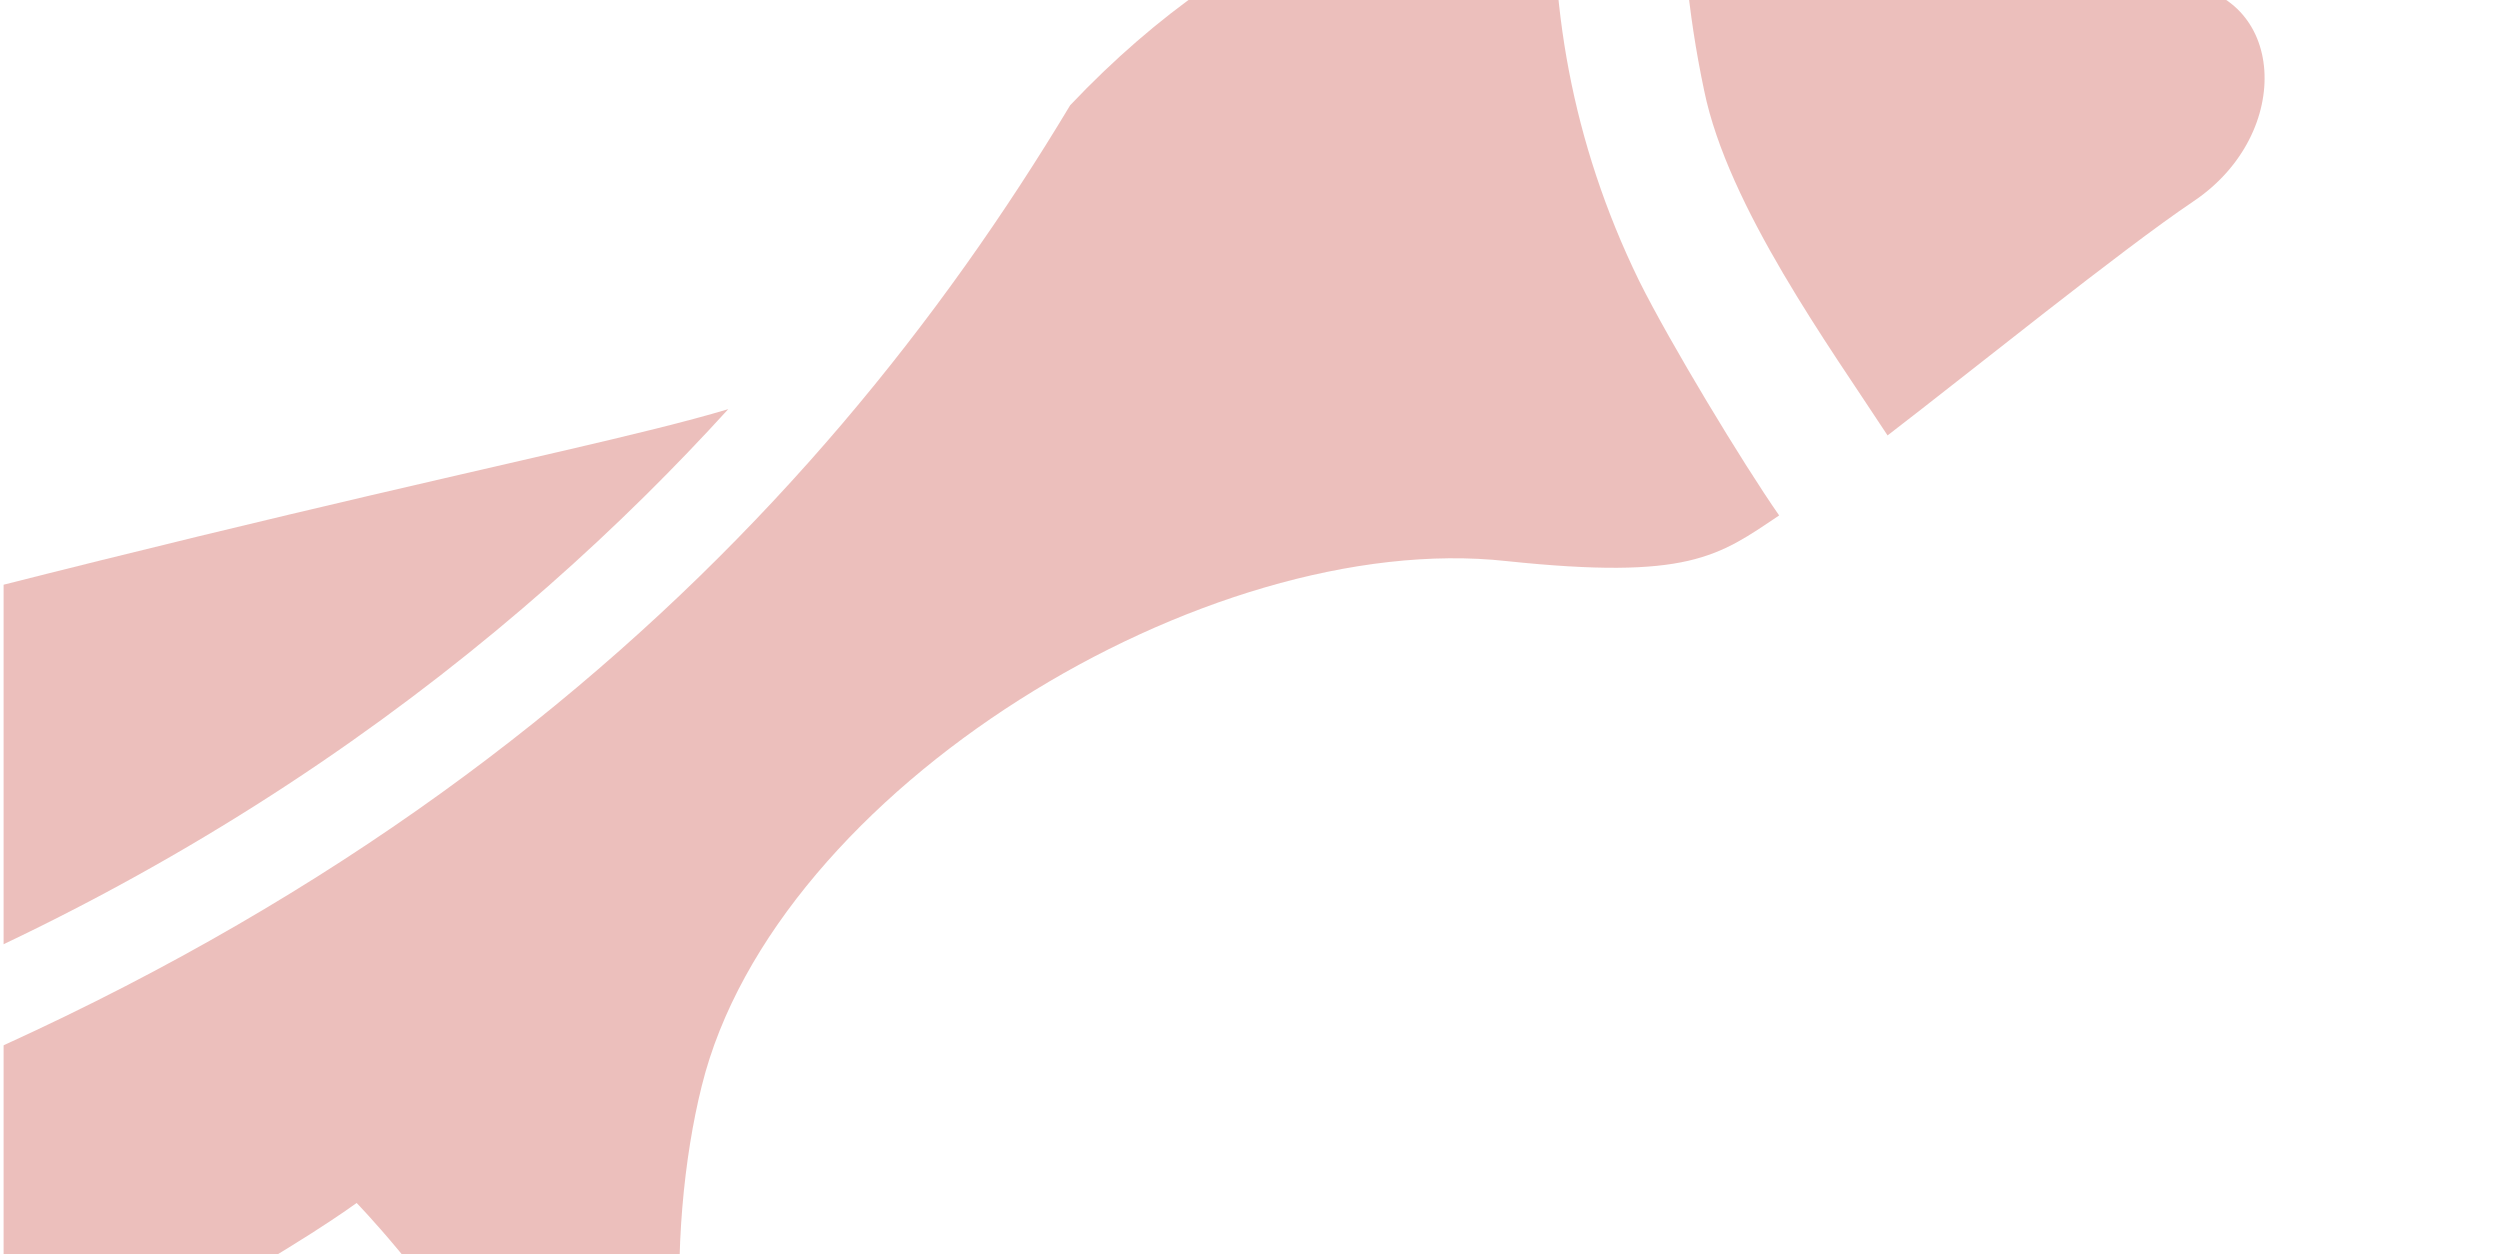 <?xml version="1.0" encoding="utf-8"?>
<!-- Generator: Adobe Illustrator 16.0.0, SVG Export Plug-In . SVG Version: 6.00 Build 0)  -->
<!DOCTYPE svg PUBLIC "-//W3C//DTD SVG 1.1//EN" "http://www.w3.org/Graphics/SVG/1.1/DTD/svg11.dtd">
<svg version="1.1" id="Layer_1" xmlns="http://www.w3.org/2000/svg" xmlns:xlink="http://www.w3.org/1999/xlink" x="0px" y="0px"
	 width="412.582px" height="207px" viewBox="0 0 412.582 207" enable-background="new 0 0 412.582 207" xml:space="preserve">
<g>
	<defs>
		<rect id="SVGID_1_" x="0.538" y="-1.5" width="411.507" height="210"/>
	</defs>
	<clipPath id="SVGID_2_">
		<use xlink:href="#SVGID_1_"  overflow="visible"/>
	</clipPath>
	<g clip-path="url(#SVGID_2_)">
		<defs>
			<rect id="SVGID_3_" x="0.538" y="-1.5" width="411.507" height="210"/>
		</defs>
		<clipPath id="SVGID_4_">
			<use xlink:href="#SVGID_3_"  overflow="visible"/>
		</clipPath>
		<g opacity="0.31" clip-path="url(#SVGID_4_)">
			<g>
				<defs>
					<rect id="SVGID_5_" x="-8.462" y="-9.5" width="429.507" height="219"/>
				</defs>
				<clipPath id="SVGID_6_">
					<use xlink:href="#SVGID_5_"  overflow="visible"/>
				</clipPath>
				<defs>
					<filter id="Adobe_OpacityMaskFilter" filterUnits="userSpaceOnUse" x="-492.55" y="-23.162" width="913.595" height="555.193">
						<feFlood  style="flood-color:white;flood-opacity:1" result="back"/>
						<feBlend  in="SourceGraphic" in2="back" mode="normal"/>
					</filter>
				</defs>
				<mask maskUnits="userSpaceOnUse" x="-492.55" y="-23.162" width="913.595" height="555.193" id="SVGID_7_">
					<g filter="url(#Adobe_OpacityMaskFilter)">
						
							<linearGradient id="SVGID_8_" gradientUnits="userSpaceOnUse" x1="-3970.506" y1="394.769" x2="-3969.506" y2="394.769" gradientTransform="matrix(240.062 362.695 362.695 -240.062 810059.812 1534748)">
							<stop  offset="0" style="stop-color:#FFFFFF"/>
							<stop  offset="1" style="stop-color:#000000"/>
						</linearGradient>
						<polygon clip-path="url(#SVGID_6_)" fill="url(#SVGID_8_)" points="290.201,-207.181 521.84,142.785 122.381,407.182 
							-109.258,57.215 						"/>
					</g>
				</mask>
				<g clip-path="url(#SVGID_6_)" mask="url(#SVGID_7_)">
					<g>
						<defs>
							<rect id="SVGID_9_" x="-8.462" y="-9.5" width="429.507" height="219"/>
						</defs>
						<clipPath id="SVGID_10_">
							<use xlink:href="#SVGID_9_"  overflow="visible"/>
						</clipPath>
						<g clip-path="url(#SVGID_10_)">
							<defs>
								<polygon id="SVGID_11_" points="137.535,-1.5 0.538,23.891 0.538,208.5 410.307,208.5 371.385,-1.5 								"/>
							</defs>
							<clipPath id="SVGID_12_">
								<use xlink:href="#SVGID_11_"  overflow="visible"/>
							</clipPath>
							<path clip-path="url(#SVGID_12_)" fill="#C33227" d="M-283.775,185.588c45.85-19.535,99.902-38.461,162.938-56.365
								C34.667,85.161,92.635,75.759,120.184,67.524c-34.619,38.054-88.697,81.617-168.444,107.82
								C-145.104,207.053-233.219,196.91-283.775,185.588"/>
							<path clip-path="url(#SVGID_12_)" fill="#C33227" d="M277.614-23.162c3.678,0.47,5.717,1.072,5.717,1.072
								s57.867,18.148,75.943,19.424c18.066,1.337,19.467,24.668,2.717,35.894c-11.898,8.005-36.707,28.057-50.482,38.631
								c-9.531-14.589-26.34-37.753-30.264-56.896C278.471,1.83,277.34-10.903,277.614-23.162"/>
							<path clip-path="url(#SVGID_12_)" fill="#C33227" d="M94.401,279.941c9.037-35.676-35.543-81.41-35.543-81.41
								S18.725,228.082-53.098,250.57c-71.824,22.566-112.059,17.314-112.059,17.314c19.045,29.76,10.215,48.727-5.243,61.135
								c-13.366,10.502-31.681,16.18-42.028,19.617c-22.548,7.174-29.276,9.822-11.958,17.262
								c17.411,7.545,49.303-0.361,73.049,8.904c23.668,9.283,6.546,14.359,6.546,14.359c-14.588-9.701-56.597-5.219-56.597-5.219
								s3.687,2.775,23.512,14.037c19.82,11.357,18.839,20.217,0.067,13.885c-18.713-6.301-52.249-26.197-52.249-26.197
								s-0.791,9.861-8.312,21.969c-7.618,12.105-9.003,0.539-9.003,0.539c5.214-29.668-22.711-20.982-22.539-52.303
								c0-2.898,0.589-5.738,1.648-8.582c9.945-26.666,62.537-45.916,62.537-45.916c-24.82-10.256-27.957-34.4-27.957-34.4
								s-39.22-11.641-132.74,23.162c-39.162,14.707-76.431,54.553-80.375,90.109c-3.815,36.111,26.889,67.695,125.17,63.535
								c188.279-8.039,202.895,6.299,222.471,27.838c17.062,20.855-4.852,60.412-4.852,60.412s6.972-21.645,6.296-35.686
								c-2.958-57.791-150.543-35.736-207.55-33.482c-57.188,2.324-158.322,21.068-183.471-60.889
								c-1.385-4.406-2.401-8.867-2.994-13.4l-0.019,0.004c-8.147-58.654,45.173-128.143,183.772-192.209
								c44.451,12.744,139.595,31.625,241.708,1.066C63.821,158.447,134.102,88.193,176.614,17.368
								c29.319-30.969,59.847-38.986,80.101-40.13c-1.293,22.701,2.584,46.134,13.795,69.108
								c5.076,10.209,17.072,30.048,23.107,38.718c-10.045,6.753-14.936,10.695-45.002,7.533
								c-49.394-5.432-120.65,37.584-132.798,86.6c-5.905,23.557-6.315,63.697,10.516,78.508
								c13.732,12.158,21.871,7.52,35.148,9.938c3.13,0.688,6.508,1.441,10.199,3.139c18.223,7.684,10.5,25.049,4.918,21.838
								c-5.543-3.254-5.068-11.48-12.618-14.916c-7.517-3.506-28.157-3.924-18.8,1.869c9.26,5.811,18.885,17.08,16.738,25.037
								c-2.338,7.867-12.773,13.16-13.643-2.344c-0.904-15.4-20.194-22.559-22.822-18.309c-2.581,4.299,0.572,26.195,2.162,34.172
								c1.531,8.014-3.031,8.59-8.16,6.758c-5.107-1.82-7.637-8.221-6.093-25.691c1.46-17.527-5.054-16.227-5.054-16.227
								S91.581,325.387,84.2,321.111C76.777,316.861,84.736,315.654,94.401,279.941"/>
						</g>
					</g>
				</g>
			</g>
		</g>
	</g>
</g>
</svg>
